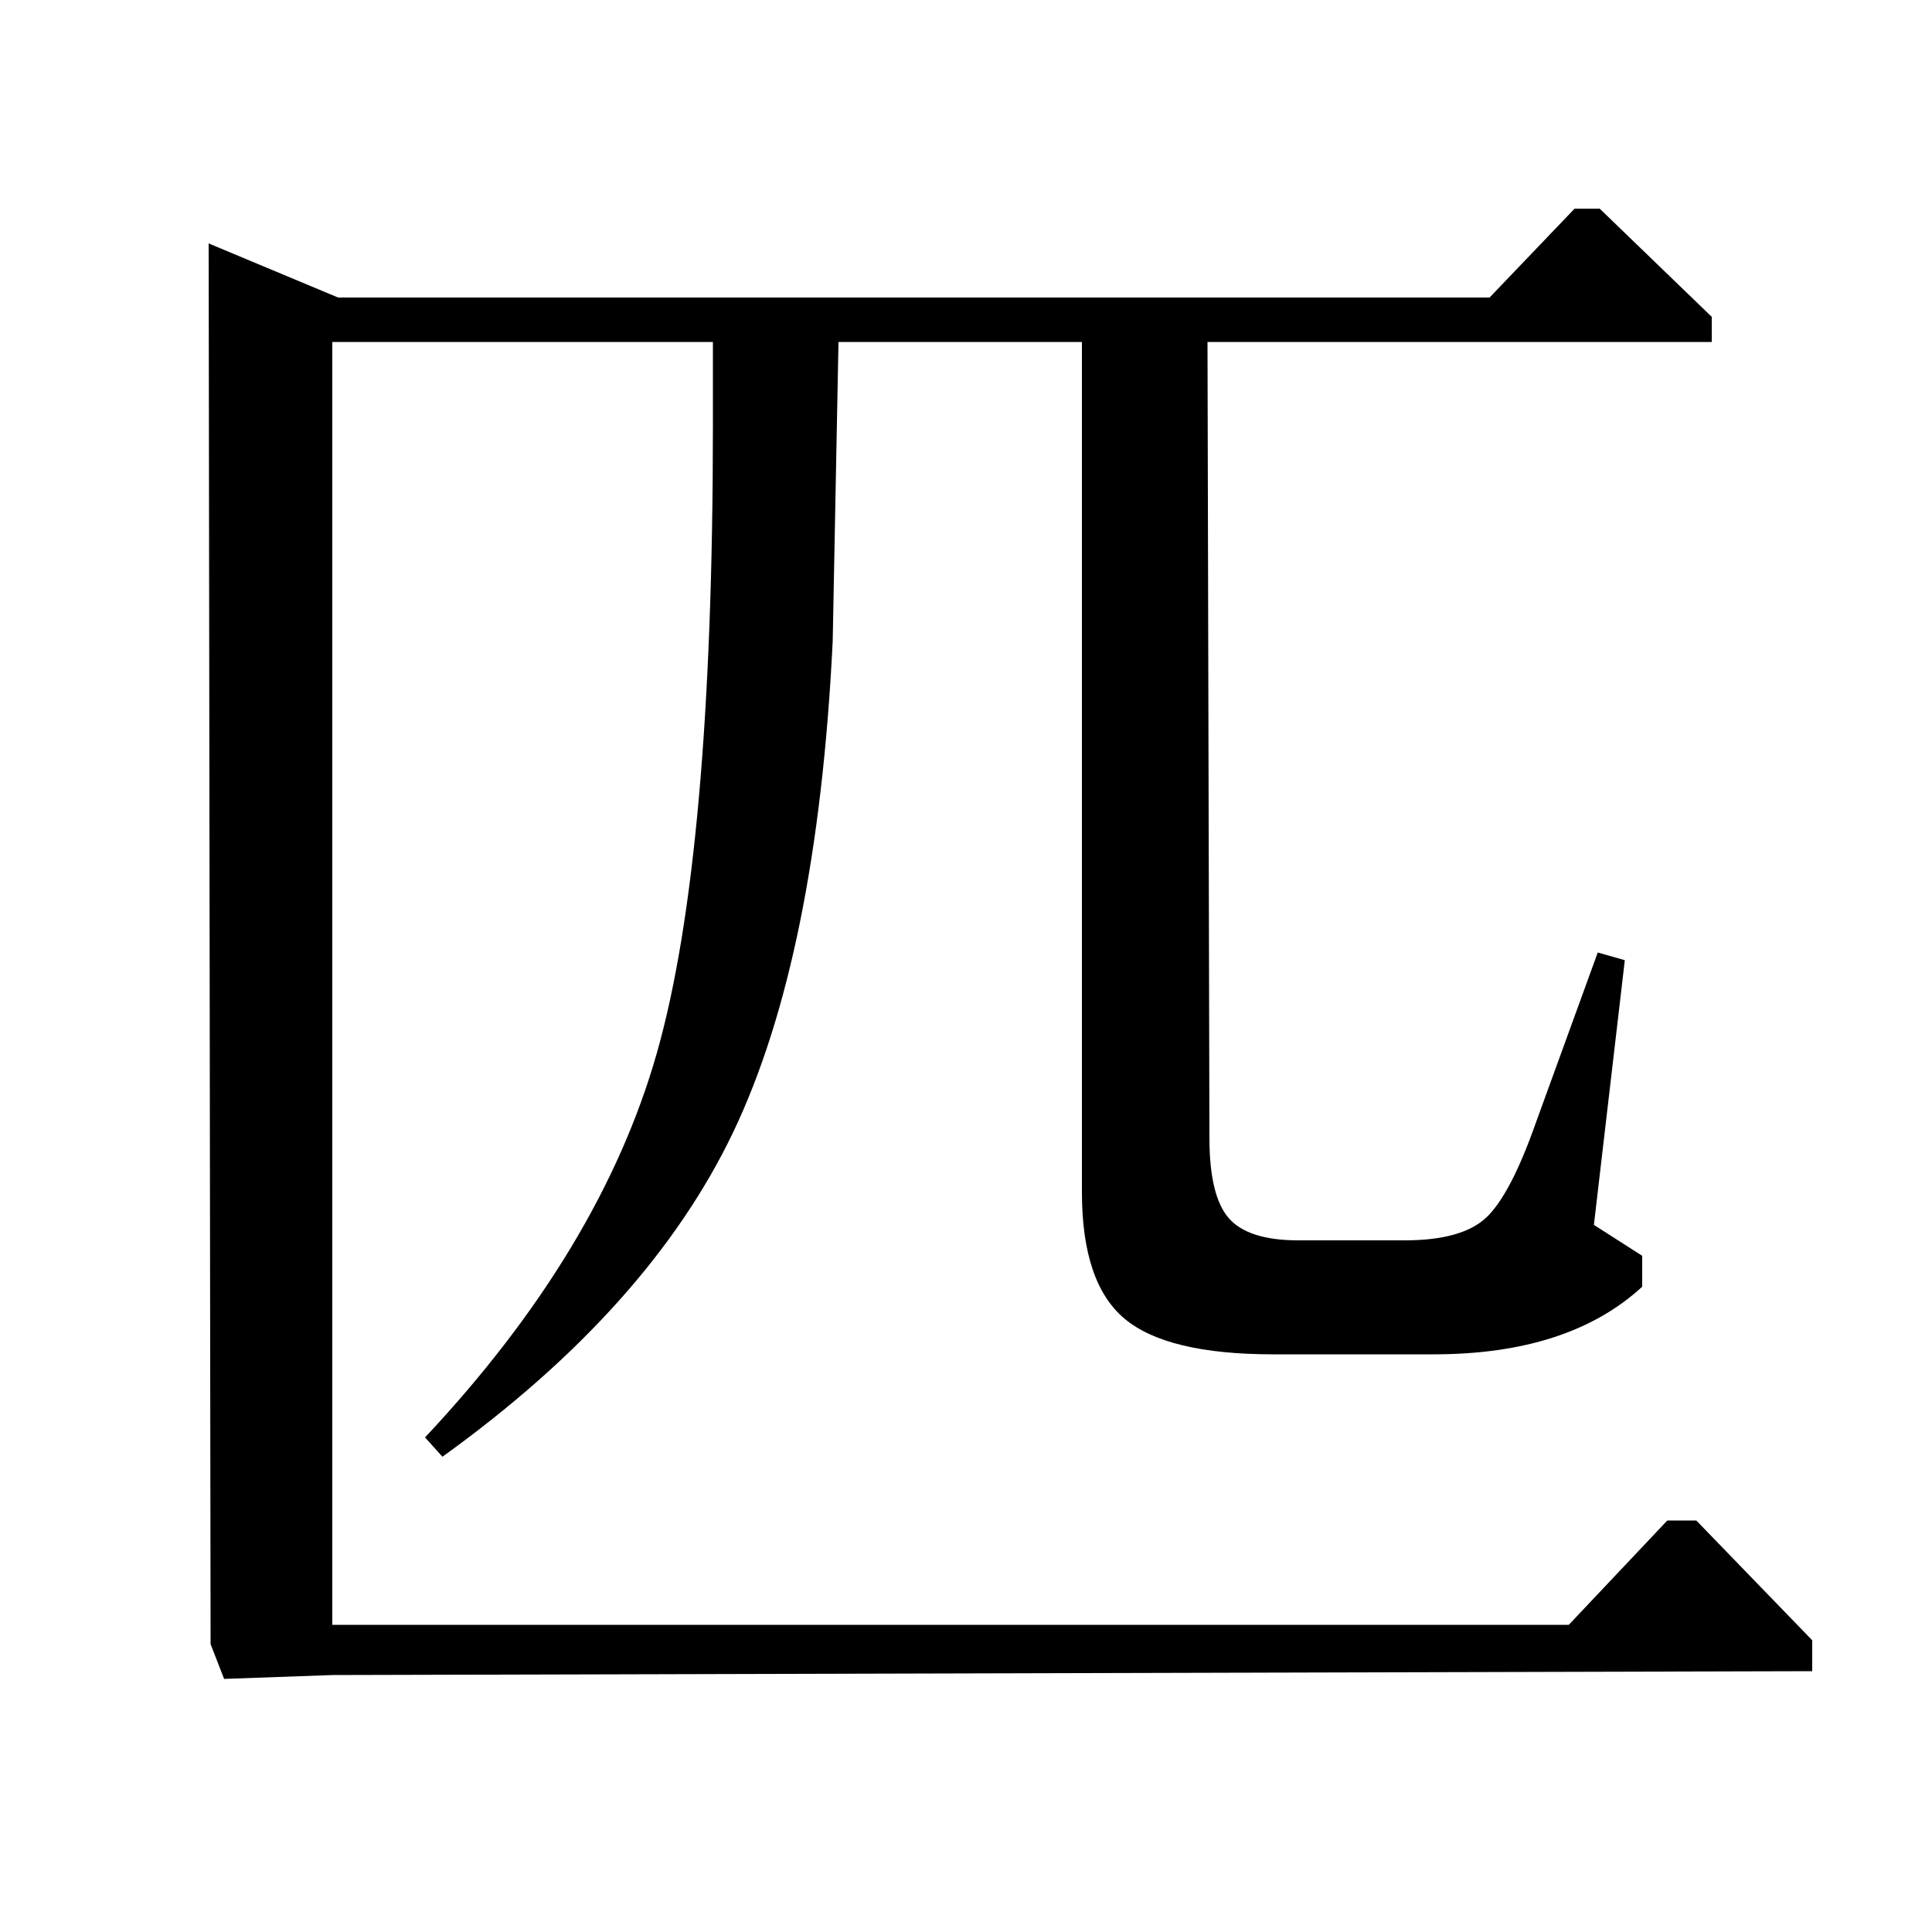<?xml version="1.0" standalone="no"?>
<!DOCTYPE svg PUBLIC "-//W3C//DTD SVG 1.1//EN" "http://www.w3.org/Graphics/SVG/1.1/DTD/svg11.dtd" >
<svg xmlns="http://www.w3.org/2000/svg" xmlns:xlink="http://www.w3.org/1999/xlink" version="1.1" viewBox="0 -140 1000 1000">
  <g transform="matrix(1 0 0 -1 0 860)">
   <path fill="currentColor"
d="M175 846h596l44 46h13l58 -56v-13h-261l1 -412q0 -30 10 -41.5t36 -11.5h55q30 0 42.5 12t25.5 49l32 88l14 -4l-16 -137l25 -16v-16q-38 -35 -108 -35h-83q-55 0 -77 18.5t-22 65.5v440h-126l-3 -155q-8 -163 -51.5 -254t-150.5 -168l-9 10q91 97 120 199t29 325v43
h-197v-664h640l51 54h15l60 -62v-16l-766 -2l-56 -2l-7 18l-1 725z" />
  </g>

</svg>
